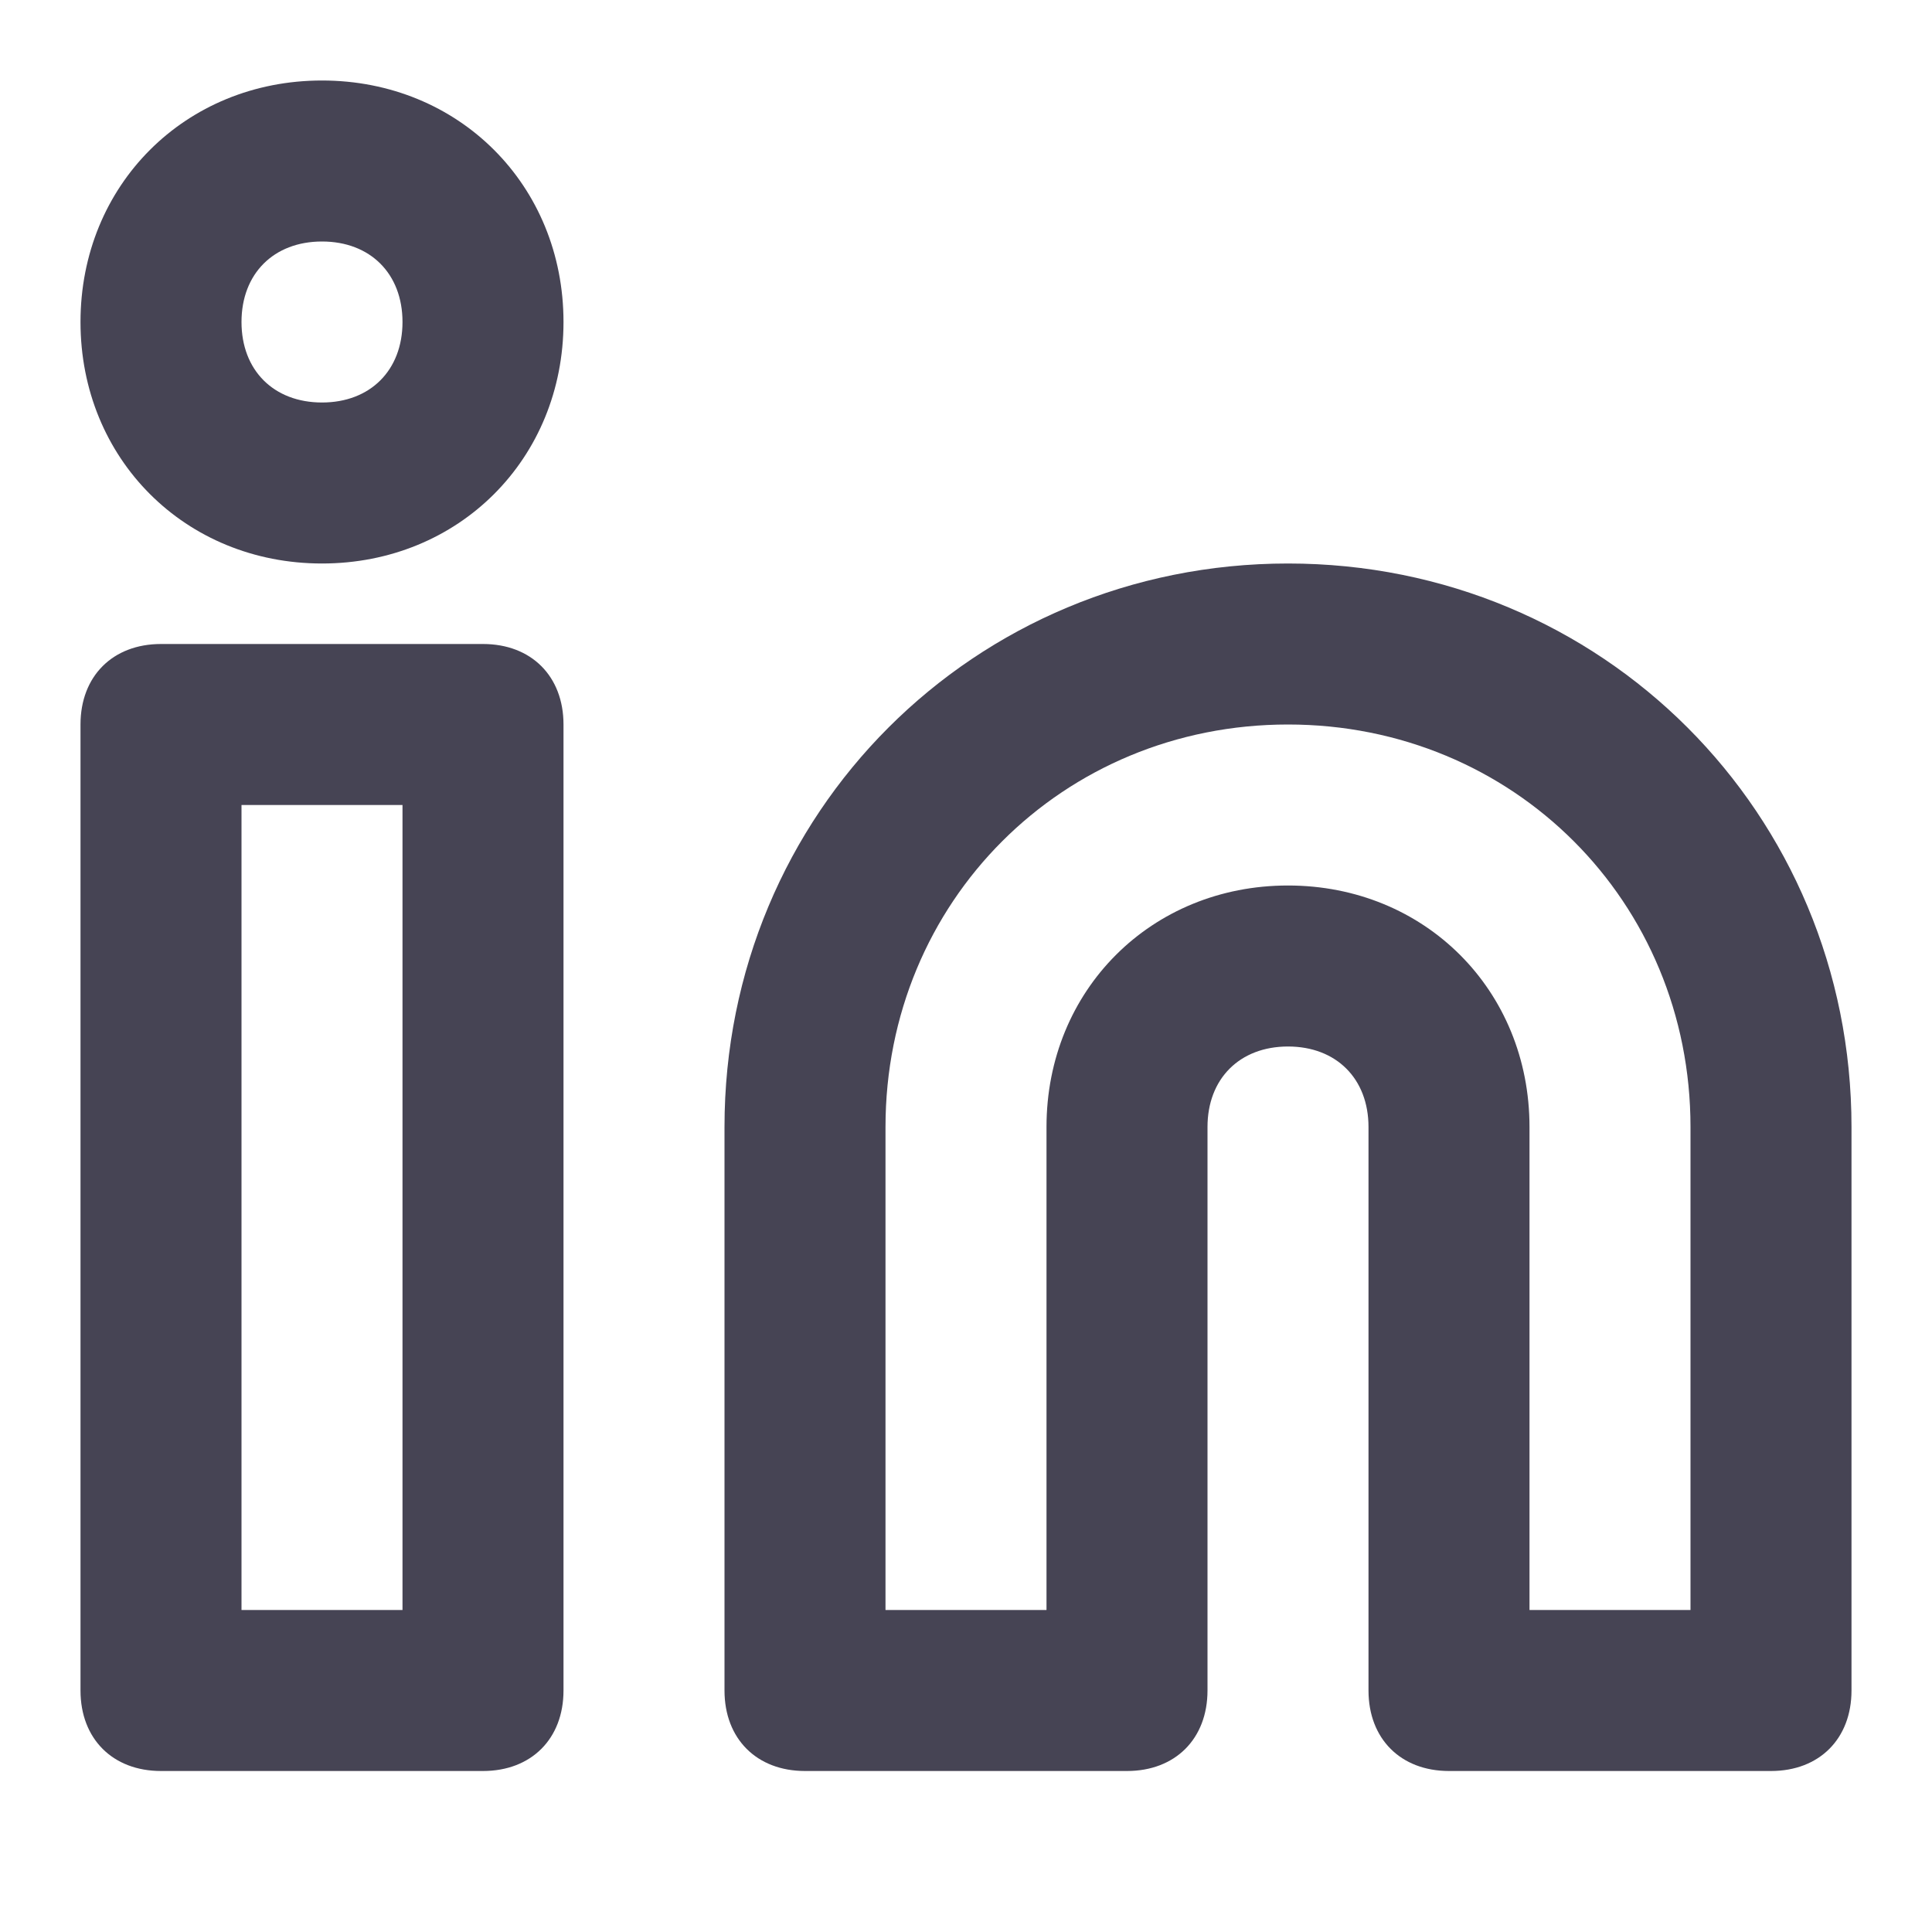 <svg width="24" height="24" viewBox="0 0 24 24" fill="none" xmlns="http://www.w3.org/2000/svg">
<path d="M16 7C12.1 7 9 10.1 9 14V21C9 21.6 9.4 22 10 22H14C14.6 22 15 21.6 15 21V14C15 13.4 15.4 13 16 13C16.6 13 17 13.4 17 14V21C17 21.6 17.4 22 18 22H22C22.6 22 23 21.6 23 21V14C23 10.1 19.9 7 16 7ZM21 20H19V14C19 12.3 17.7 11 16 11C14.3 11 13 12.3 13 14V20H11V14C11 11.2 13.2 9 16 9C18.8 9 21 11.2 21 14V20Z" fill="#464454"/>
<path d="M6 8H2C1.4 8 1 8.4 1 9V21C1 21.6 1.4 22 2 22H6C6.6 22 7 21.6 7 21V9C7 8.4 6.6 8 6 8ZM5 20H3V10H5V20Z" fill="#464454"/>
<path d="M4 1C2.3 1 1 2.3 1 4C1 5.7 2.3 7 4 7C5.7 7 7 5.7 7 4C7 2.3 5.7 1 4 1ZM4 5C3.4 5 3 4.6 3 4C3 3.4 3.4 3 4 3C4.6 3 5 3.4 5 4C5 4.6 4.6 5 4 5Z" fill="#464454"/>
</svg>
